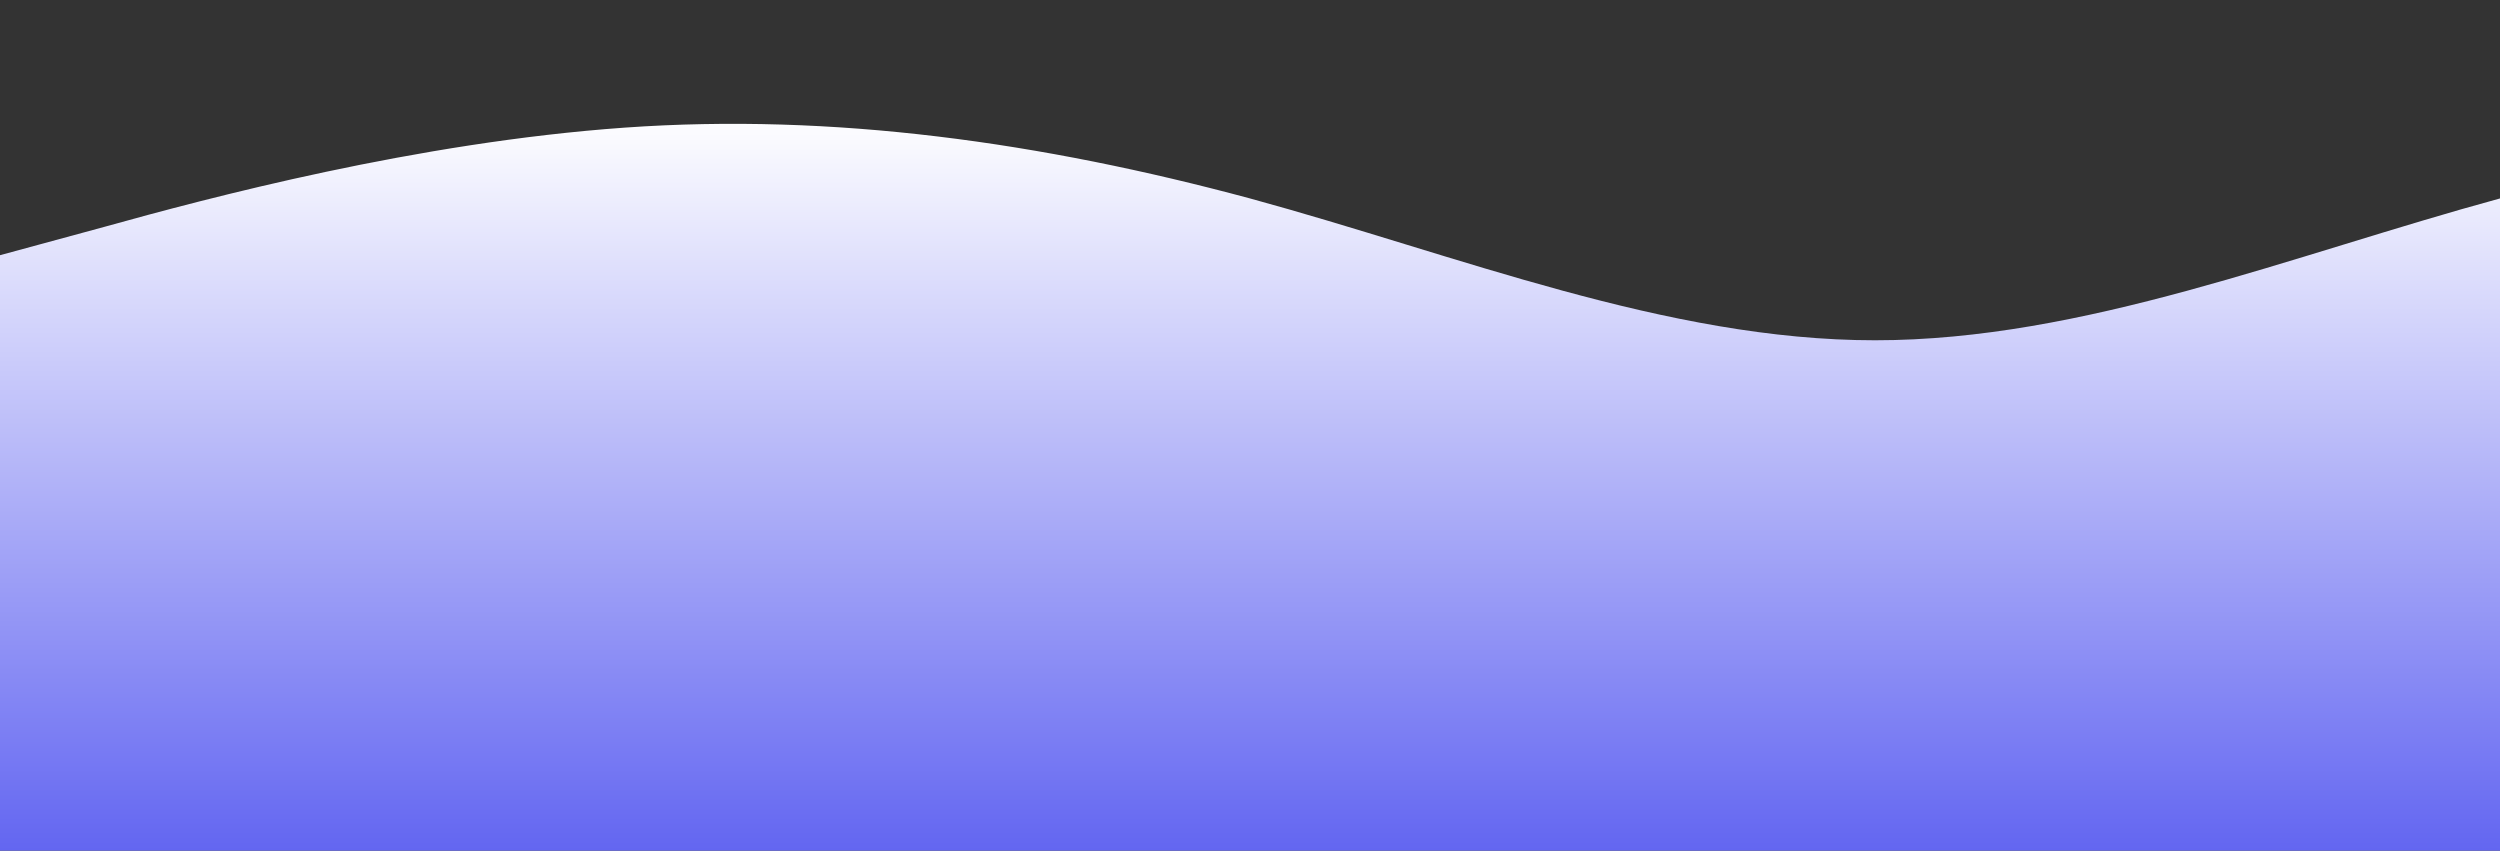<svg id="wave" style="transform:rotate(0deg); transition: 0.3s" viewBox="0 0 1440 490" version="1.1" xmlns="http://www.w3.org/2000/svg"><rect x="0" y="0" width="1440" height="490" fill="#333333" stroke="none"/><defs><linearGradient id="sw-gradient-0" x1="0" x2="0" y1="1" y2="0"><stop stop-color="rgba(99, 102, 241, 1)" offset="0%"></stop><stop stop-color="rgba(255, 255, 255, 1)" offset="100%"></stop></linearGradient></defs><path style="transform:translate(0, 0px); opacity:1" fill="url(#sw-gradient-0)" d="M0,147L60,130.7C120,114,240,82,360,73.5C480,65,600,82,720,114.3C840,147,960,196,1080,196C1200,196,1320,147,1440,114.3C1560,82,1680,65,1800,114.3C1920,163,2040,278,2160,294C2280,310,2400,229,2520,187.8C2640,147,2760,147,2880,179.7C3000,212,3120,278,3240,310.3C3360,343,3480,343,3600,326.7C3720,310,3840,278,3960,277.7C4080,278,4200,310,4320,343C4440,376,4560,408,4680,367.5C4800,327,4920,212,5040,179.7C5160,147,5280,196,5400,204.2C5520,212,5640,180,5760,196C5880,212,6000,278,6120,302.2C6240,327,6360,310,6480,318.5C6600,327,6720,359,6840,326.7C6960,294,7080,196,7200,196C7320,196,7440,294,7560,318.5C7680,343,7800,294,7920,261.3C8040,229,8160,212,8280,212.3C8400,212,8520,229,8580,236.8L8640,245L8640,490L8580,490C8520,490,8400,490,8280,490C8160,490,8040,490,7920,490C7800,490,7680,490,7560,490C7440,490,7320,490,7200,490C7080,490,6960,490,6840,490C6720,490,6600,490,6480,490C6360,490,6240,490,6120,490C6000,490,5880,490,5760,490C5640,490,5520,490,5400,490C5280,490,5160,490,5040,490C4920,490,4800,490,4680,490C4560,490,4440,490,4320,490C4200,490,4080,490,3960,490C3840,490,3720,490,3600,490C3480,490,3360,490,3240,490C3120,490,3000,490,2880,490C2760,490,2640,490,2520,490C2400,490,2280,490,2160,490C2040,490,1920,490,1800,490C1680,490,1560,490,1440,490C1320,490,1200,490,1080,490C960,490,840,490,720,490C600,490,480,490,360,490C240,490,120,490,60,490L0,490Z"></path></svg>